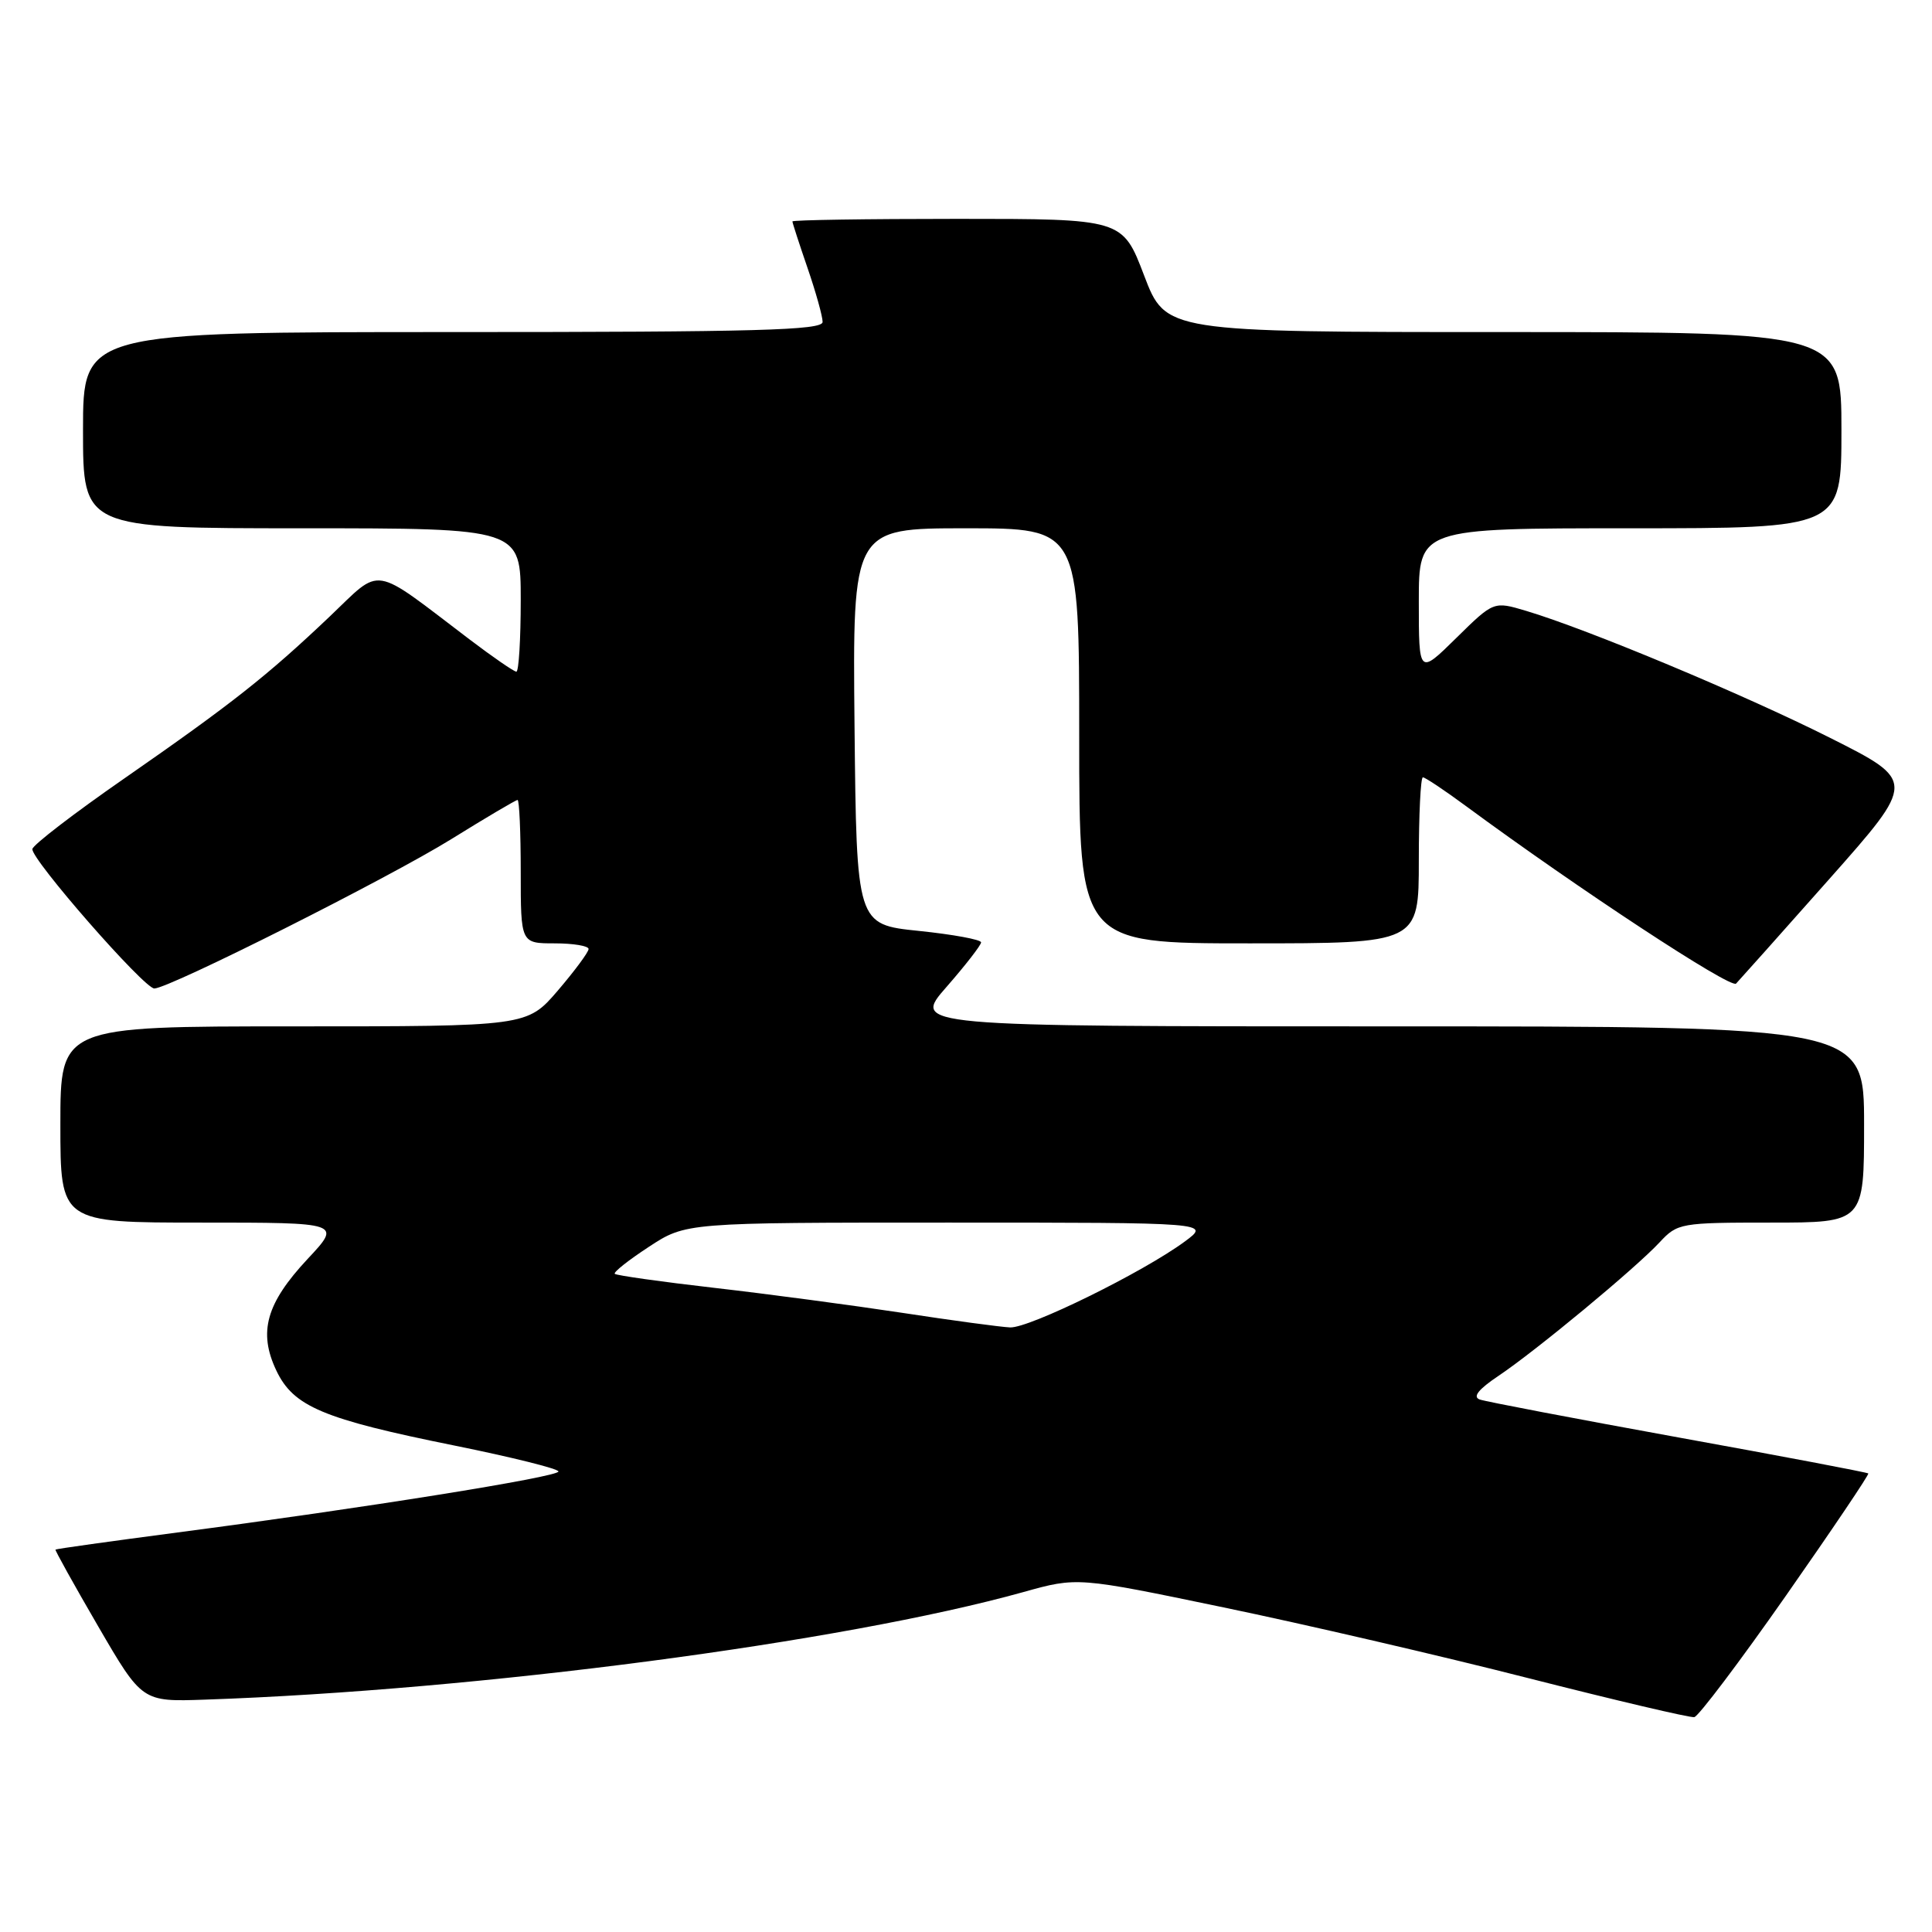 <?xml version="1.0" encoding="UTF-8" standalone="no"?>
<!DOCTYPE svg PUBLIC "-//W3C//DTD SVG 1.1//EN" "http://www.w3.org/Graphics/SVG/1.1/DTD/svg11.dtd" >
<svg xmlns="http://www.w3.org/2000/svg" xmlns:xlink="http://www.w3.org/1999/xlink" version="1.1" viewBox="0 0 256 256">
 <g >
 <path fill="currentColor"
d=" M 236.65 211.43 C 242.78 202.67 247.69 195.38 247.56 195.24 C 247.43 195.10 236.11 192.95 222.41 190.47 C 208.71 187.98 196.86 185.72 196.07 185.44 C 195.10 185.09 195.90 184.09 198.57 182.30 C 203.52 178.98 216.72 168.05 219.92 164.60 C 222.28 162.07 222.68 162.00 234.67 162.00 C 247.00 162.00 247.00 162.00 247.00 149.00 C 247.00 136.00 247.00 136.00 183.92 136.00 C 120.84 136.00 120.84 136.00 125.42 130.77 C 127.94 127.89 130.00 125.23 130.00 124.87 C 130.00 124.50 126.29 123.82 121.75 123.35 C 113.50 122.50 113.50 122.50 113.23 96.25 C 112.97 70.00 112.97 70.00 127.98 70.00 C 143.00 70.00 143.00 70.00 143.00 97.50 C 143.00 125.00 143.00 125.00 165.50 125.00 C 188.00 125.00 188.00 125.00 188.00 114.00 C 188.00 107.95 188.24 103.00 188.54 103.00 C 188.84 103.00 191.43 104.73 194.29 106.84 C 209.12 117.77 229.34 131.06 230.04 130.33 C 230.48 129.87 236.03 123.65 242.37 116.50 C 253.89 103.50 253.89 103.50 242.46 97.75 C 231.08 92.03 210.39 83.38 202.21 80.94 C 197.92 79.66 197.92 79.66 192.96 84.54 C 188.00 89.42 188.00 89.42 188.00 79.71 C 188.00 70.00 188.00 70.00 216.00 70.00 C 244.00 70.00 244.00 70.00 244.00 57.00 C 244.00 44.00 244.00 44.00 199.23 44.00 C 154.46 44.00 154.46 44.00 151.60 36.50 C 148.74 29.00 148.74 29.00 126.87 29.00 C 114.84 29.00 105.00 29.15 105.00 29.34 C 105.00 29.53 105.90 32.30 107.00 35.50 C 108.10 38.70 109.00 41.92 109.00 42.66 C 109.00 43.76 100.35 44.00 60.00 44.00 C 11.00 44.00 11.00 44.00 11.00 57.00 C 11.00 70.00 11.00 70.00 40.00 70.00 C 69.00 70.00 69.00 70.00 69.00 79.50 C 69.00 84.72 68.74 89.00 68.42 89.00 C 68.11 89.00 65.29 87.06 62.17 84.69 C 49.08 74.75 50.71 75.01 43.70 81.68 C 35.38 89.58 30.68 93.28 16.47 103.15 C 9.85 107.74 4.37 111.95 4.29 112.50 C 4.10 113.84 19.11 131.00 20.45 130.98 C 22.46 130.95 51.54 116.32 59.83 111.17 C 64.41 108.33 68.35 106.00 68.58 106.00 C 68.81 106.00 69.00 110.28 69.00 115.50 C 69.00 125.00 69.00 125.00 73.50 125.00 C 75.97 125.00 78.00 125.34 77.99 125.75 C 77.99 126.16 76.15 128.64 73.92 131.25 C 69.84 136.00 69.84 136.00 38.92 136.00 C 8.00 136.00 8.00 136.00 8.00 149.00 C 8.00 162.00 8.00 162.00 26.64 162.00 C 45.27 162.00 45.27 162.00 40.75 166.83 C 35.27 172.70 34.20 176.50 36.61 181.59 C 38.88 186.38 42.77 188.02 60.25 191.55 C 67.81 193.08 74.00 194.62 74.00 194.98 C 74.00 195.70 48.06 199.85 23.51 203.06 C 14.71 204.22 7.44 205.23 7.35 205.33 C 7.27 205.42 9.81 210.00 13.01 215.50 C 18.83 225.50 18.83 225.50 27.16 225.21 C 63.40 223.97 111.69 217.62 135.63 210.95 C 142.75 208.96 142.75 208.96 162.13 212.99 C 172.78 215.20 190.95 219.41 202.50 222.36 C 214.05 225.30 223.95 227.63 224.50 227.53 C 225.05 227.44 230.52 220.19 236.65 211.43 Z  M 119.50 173.95 C 112.90 172.95 101.73 171.46 94.67 170.65 C 87.61 169.84 81.67 169.00 81.46 168.79 C 81.25 168.58 83.29 166.97 85.98 165.21 C 90.88 162.00 90.88 162.00 125.63 162.00 C 160.39 162.00 160.39 162.00 157.00 164.50 C 151.47 168.58 136.36 176.01 133.84 175.89 C 132.55 175.83 126.10 174.96 119.50 173.95 Z "/>
</g>
</svg>